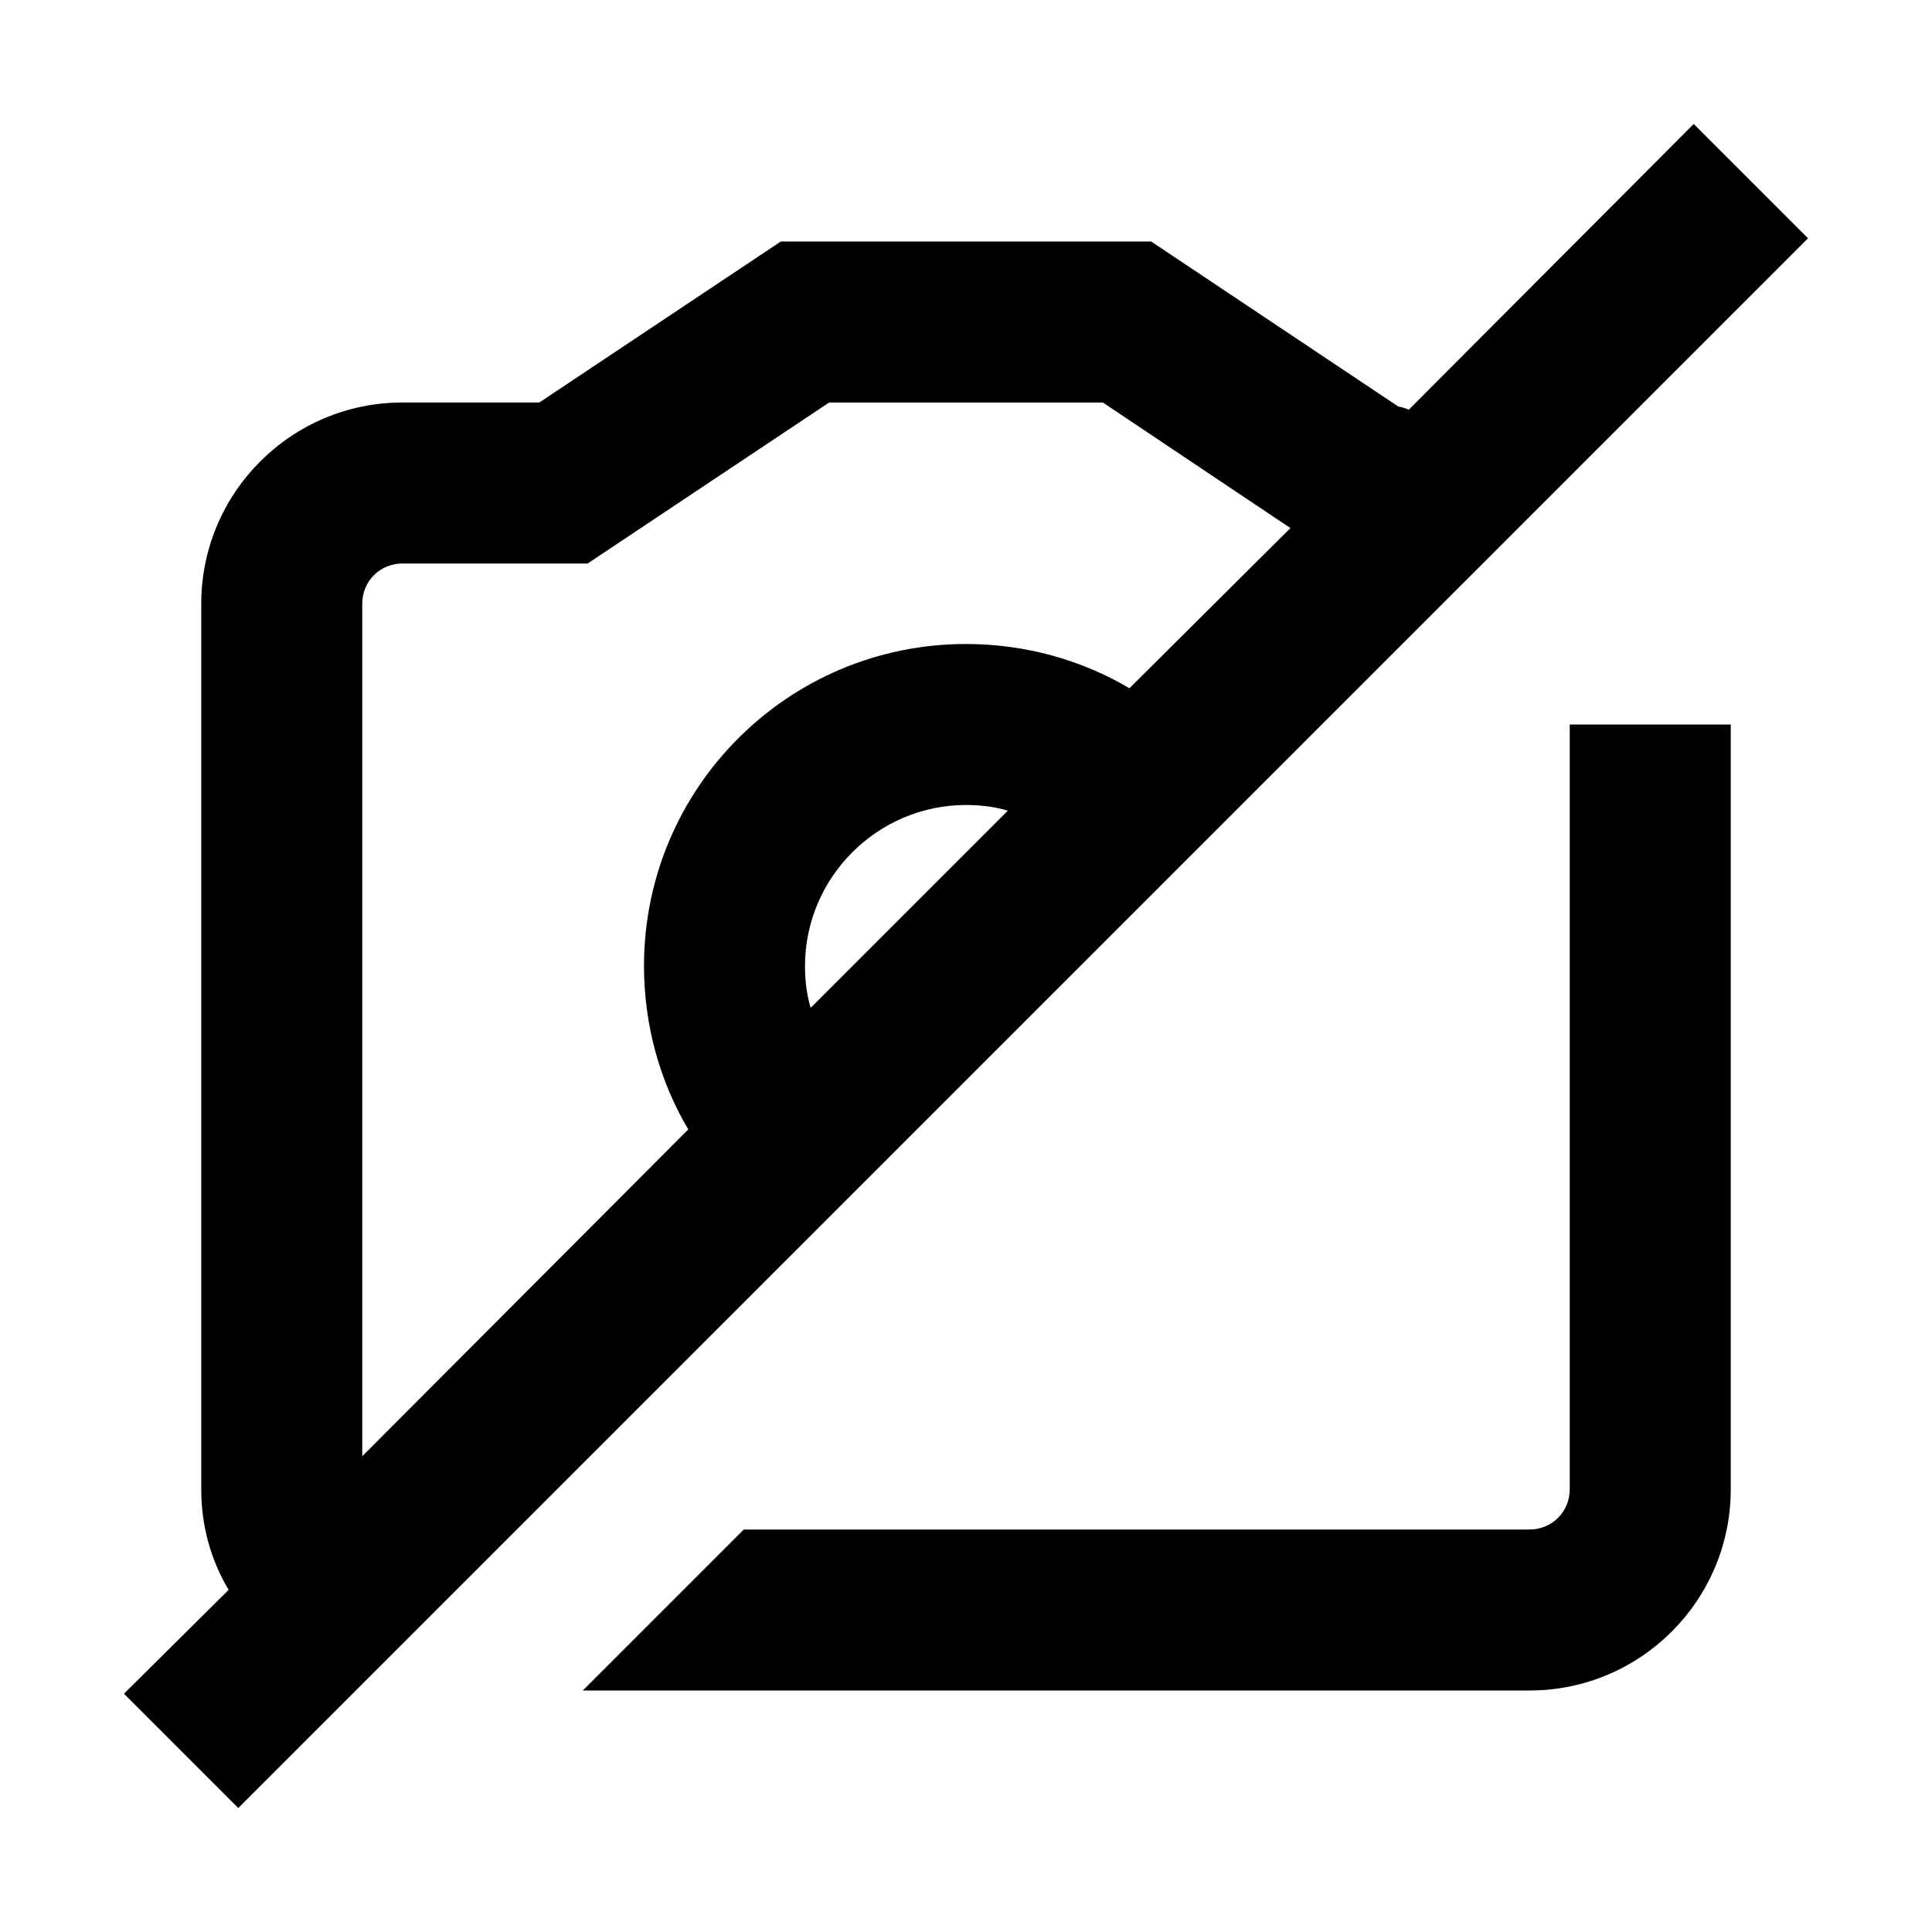 <?xml version="1.0" encoding="UTF-8"?>
<svg xmlns="http://www.w3.org/2000/svg" width="24" height="24" viewBox="0 0 24 24">
    <path d="M21.04 1.54 17.5 5.09c-.04-.02-.08-.03-.13-.04L14.3 3H9.7l-3 2H5C3.62 5 2.5 6.12 2.5 7.5v11c0 .46.12.88.34 1.25l-1.3 1.29 1.42 1.42 19.5-19.5-1.42-1.42ZM13.7 5l2.33 1.56-2 1.99C13.44 8.2 12.74 8 12 8c-2.21 0-4 1.79-4 4 0 .74.2 1.44.55 2.03L4.5 18.09V7.5c0-.28.22-.5.5-.5h2.3l3-2h3.4ZM12 10c.18 0 .35.02.52.07l-2.45 2.45c-.05-.17-.07-.34-.07-.52 0-1.1.9-2 2-2Zm7 11H7.24l2-2H19c.28 0 .5-.22.5-.5V9h2v9.5c0 1.38-1.12 2.5-2.5 2.5Z"/>
</svg>
